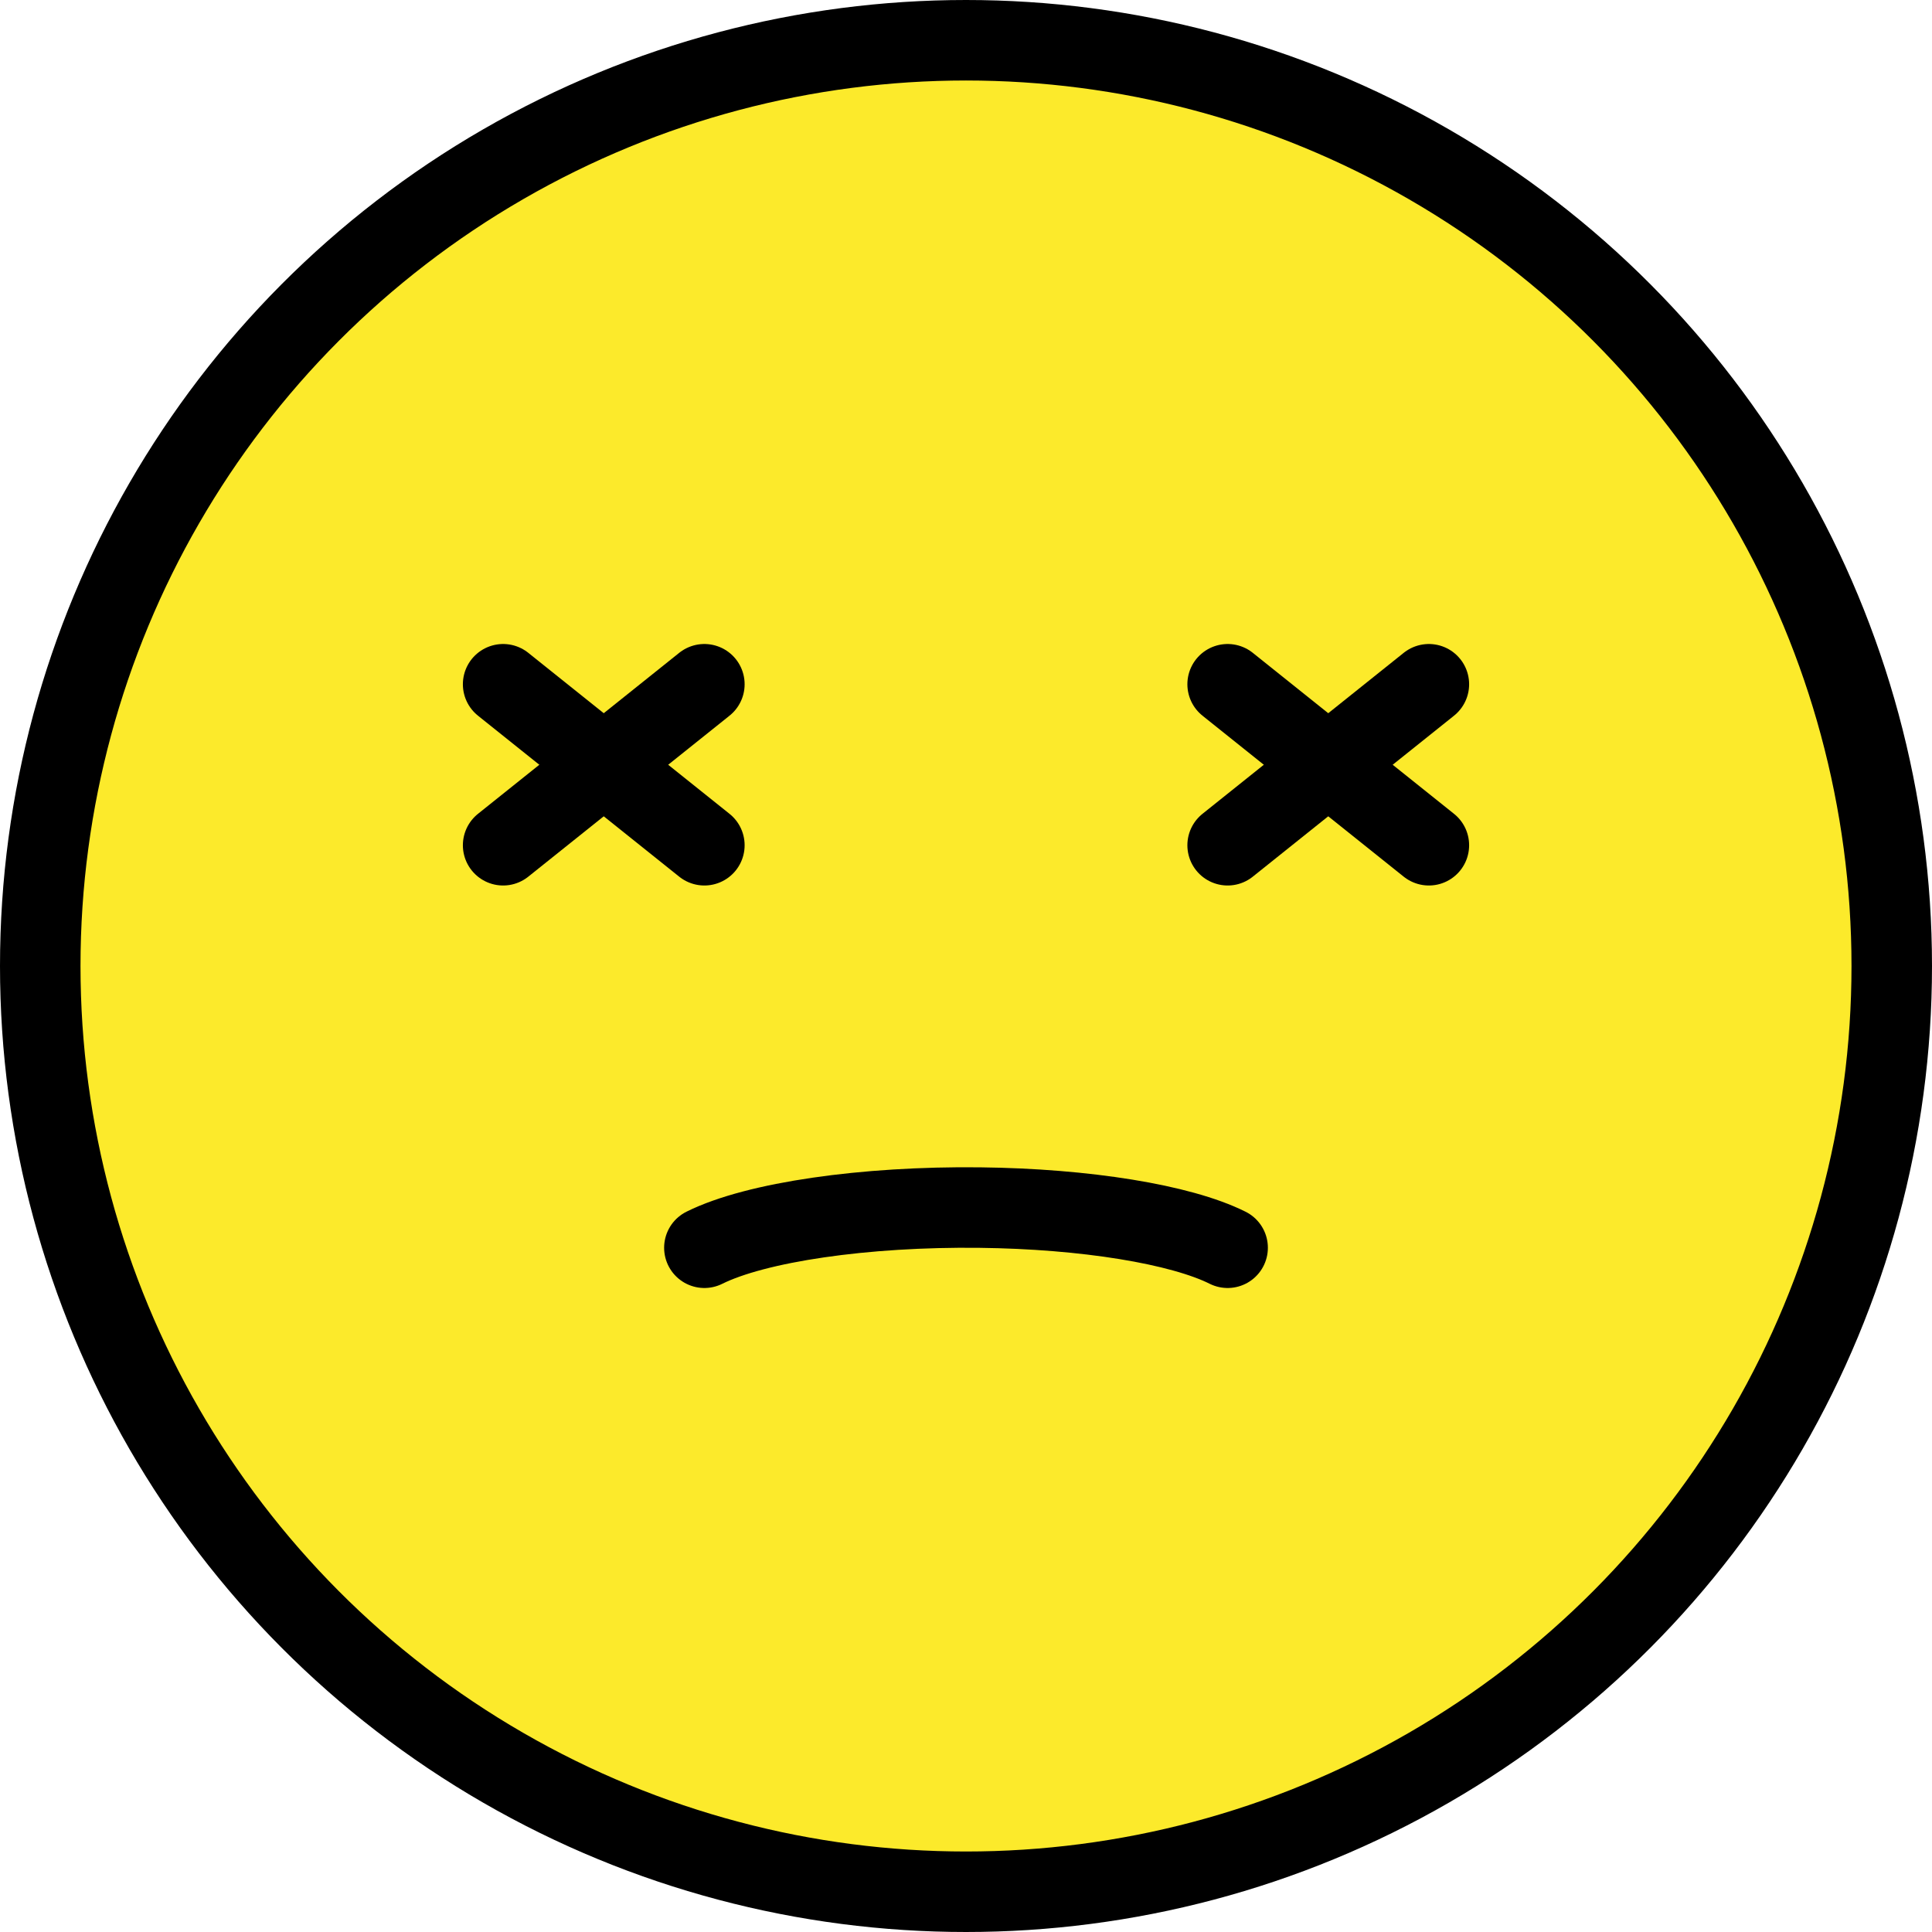 <?xml version="1.0" encoding="UTF-8" standalone="no"?>
<svg
   id="emoji"
   viewBox="0 0 48 48"
   version="1.1"
   sodipodi:docname="1f635.svg"
   width="48"
   height="48"
   xmlns:inkscape="http://www.inkscape.org/namespaces/inkscape"
   xmlns:sodipodi="http://sodipodi.sourceforge.net/DTD/sodipodi-0.dtd"
   xmlns="http://www.w3.org/2000/svg"
   xmlns:svg="http://www.w3.org/2000/svg">
  <defs
     id="defs5" />
  <sodipodi:namedview
     id="namedview5"
     pagecolor="#ffffff"
     bordercolor="#000000"
     borderopacity="0.25"
     inkscape:showpageshadow="2"
     inkscape:pageopacity="0.0"
     inkscape:pagecheckerboard="0"
     inkscape:deskcolor="#d1d1d1" />
  <g
     id="color"
     transform="translate(-12,-12)">
    <path
       fill="#fcea2b"
       d="M 36,13 C 23.318,13 13,23.318 13,36 13,48.682 23.318,59 36,59 48.682,59 59,48.682 59,36 59,23.318 48.682,13 36,13 Z"
       id="path1" />
  </g>
  <g
     id="hair"
     transform="translate(-12,-12)" />
  <g
     id="skin"
     transform="translate(-12,-12)" />
  <g
     id="skin-shadow"
     transform="translate(-12,-12)" />
  <g
     id="line"
     transform="translate(-12,-12)">
    <circle
       cx="36"
       cy="36"
       r="23"
       fill="none"
       stroke="#000000"
       stroke-miterlimit="10"
       stroke-width="2"
       id="circle1" />
    <path
       fill="none"
       stroke="#000000"
       stroke-linecap="round"
       stroke-linejoin="round"
       stroke-miterlimit="10"
       stroke-width="2"
       d="m 29.5,43 c 1.284,-0.638 3.985,-1.031 6.842,-0.998 2.623,0.03 4.99,0.415 6.158,0.998"
       id="path2" />
    <line
       x1="47.5"
       x2="42.5"
       y1="29"
       y2="33"
       fill="none"
       stroke="#000000"
       stroke-linecap="round"
       stroke-linejoin="round"
       stroke-miterlimit="10"
       stroke-width="2"
       id="line2" />
    <line
       x1="42.5"
       x2="47.5"
       y1="29"
       y2="33"
       fill="none"
       stroke="#000000"
       stroke-linecap="round"
       stroke-linejoin="round"
       stroke-miterlimit="10"
       stroke-width="2"
       id="line3" />
    <line
       x1="29.5"
       x2="24.5"
       y1="29"
       y2="33"
       fill="none"
       stroke="#000000"
       stroke-linecap="round"
       stroke-linejoin="round"
       stroke-miterlimit="10"
       stroke-width="2"
       id="line4" />
    <line
       x1="24.5"
       x2="29.5"
       y1="29"
       y2="33"
       fill="none"
       stroke="#000000"
       stroke-linecap="round"
       stroke-linejoin="round"
       stroke-miterlimit="10"
       stroke-width="2"
       id="line5" />
  </g>
</svg>
